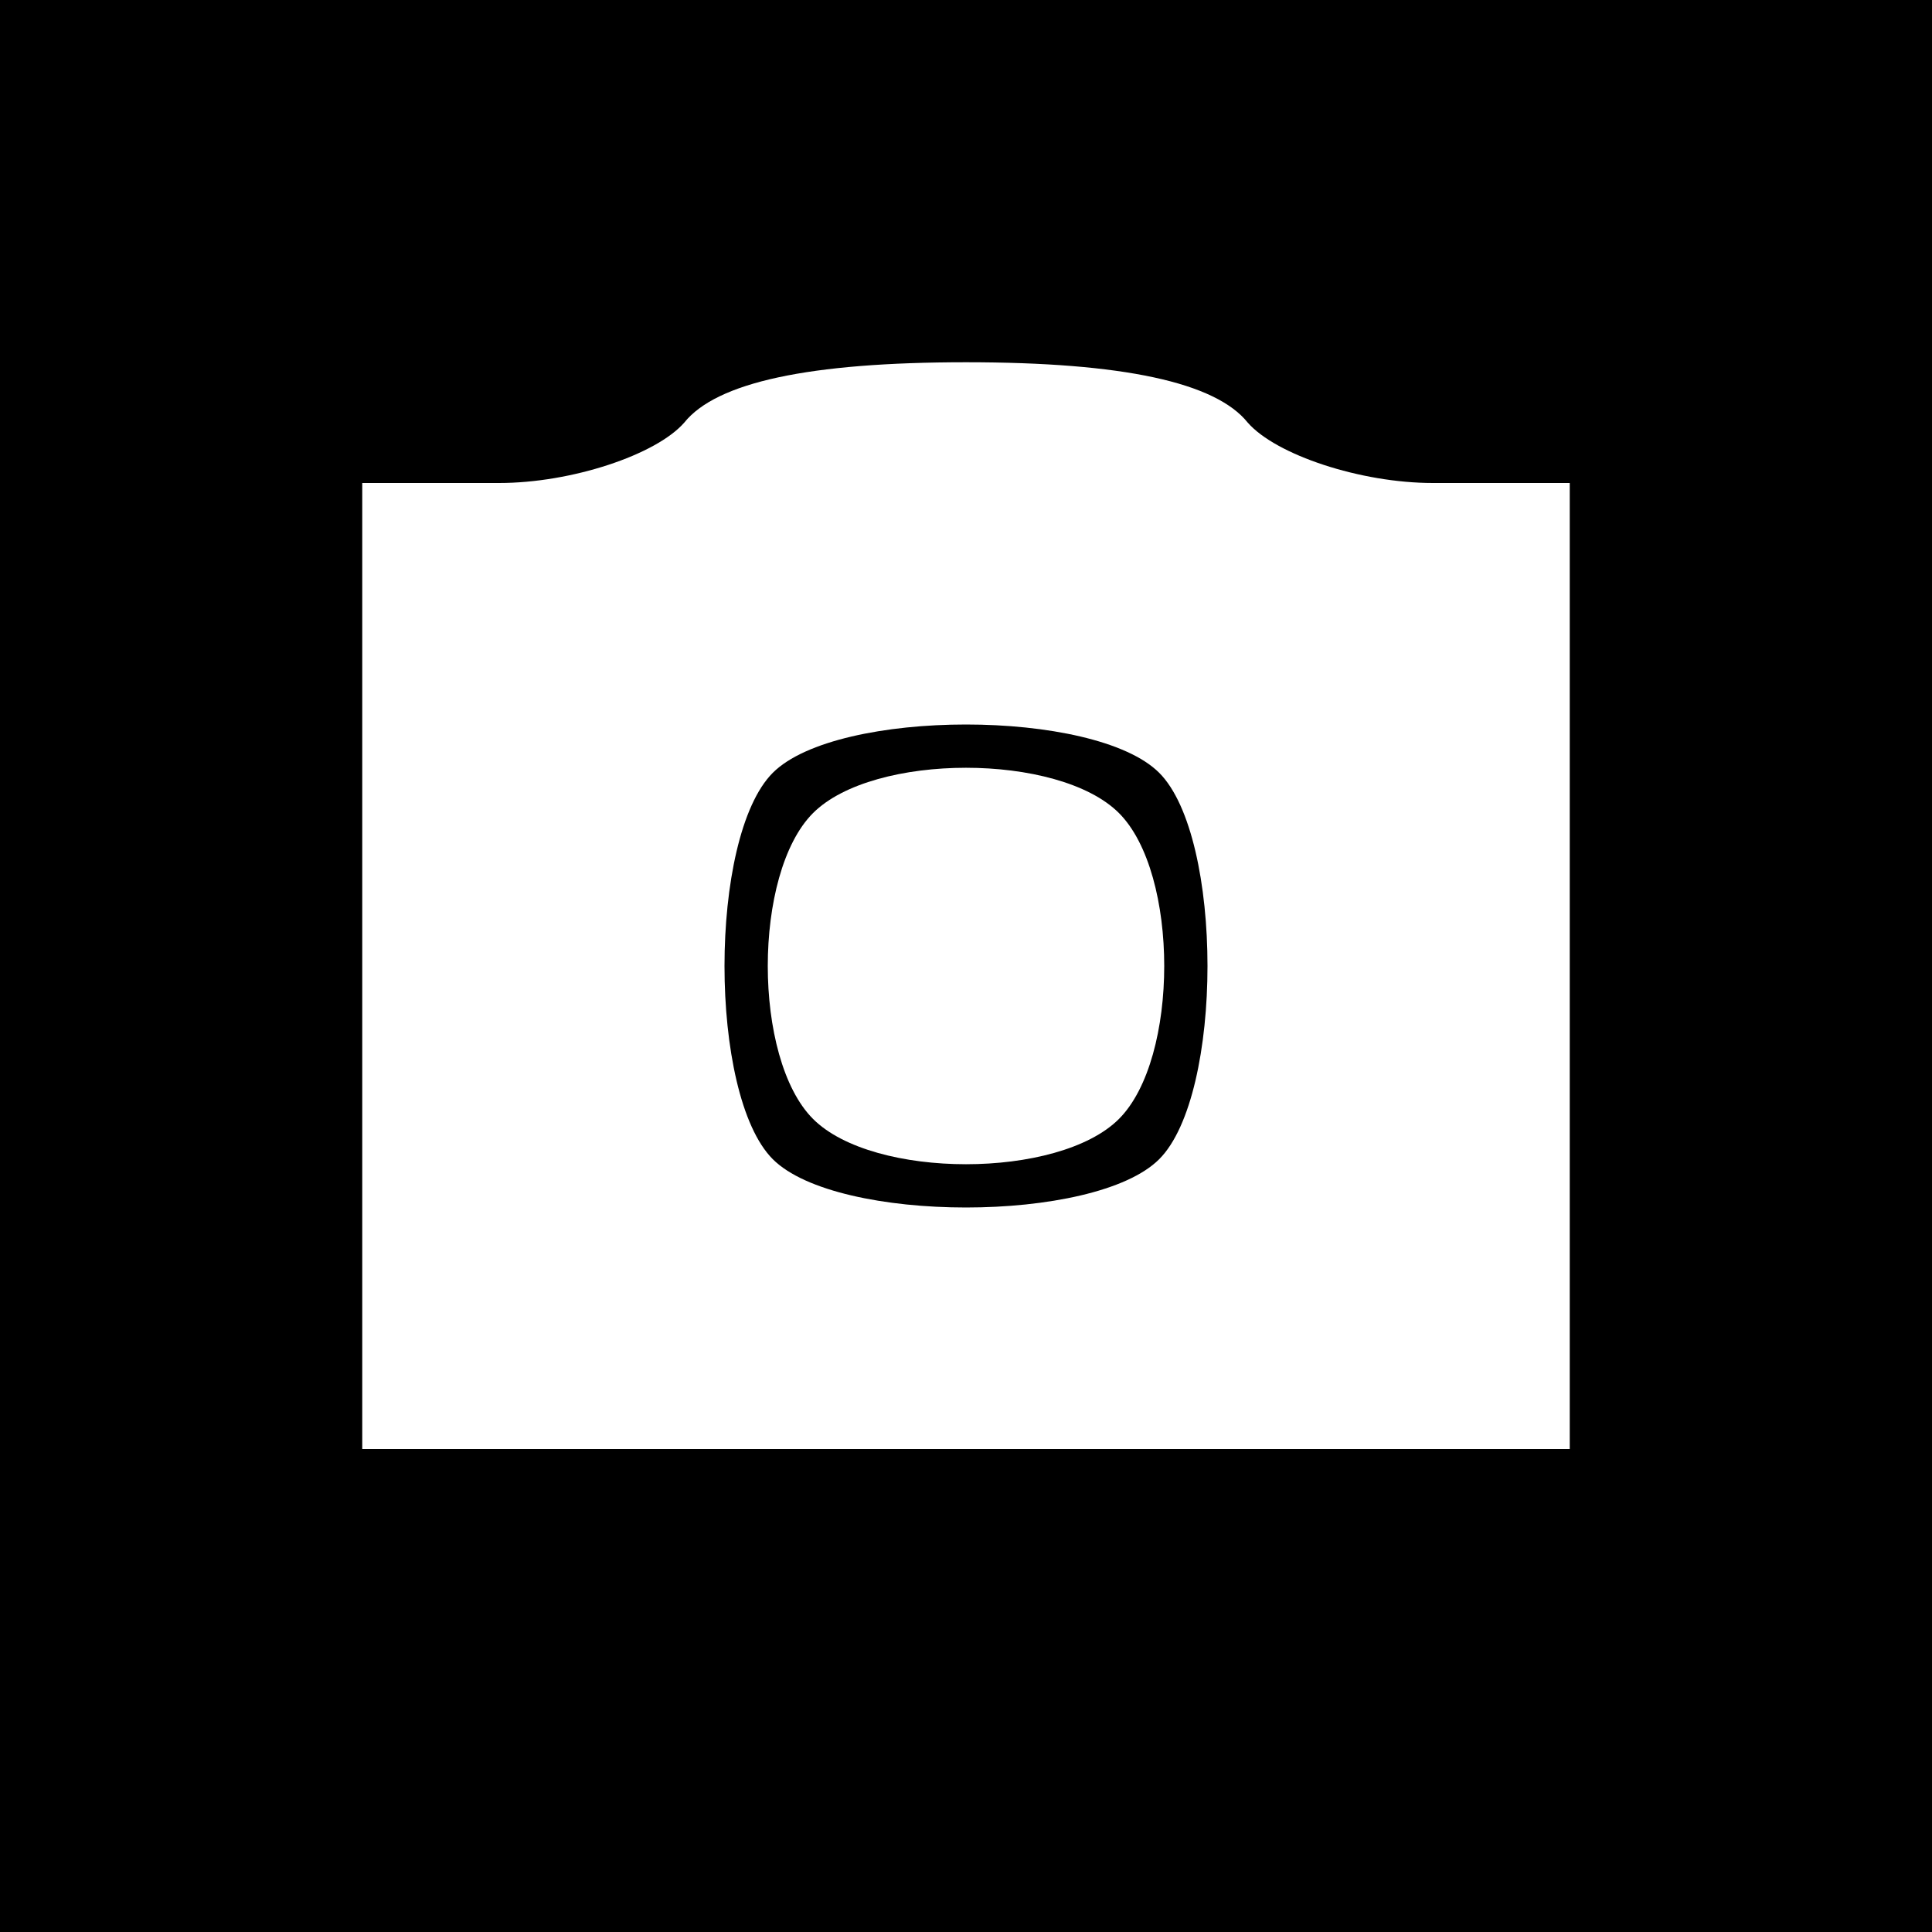 <?xml version="1.0" standalone="no"?>
<!DOCTYPE svg PUBLIC "-//W3C//DTD SVG 20010904//EN"
 "http://www.w3.org/TR/2001/REC-SVG-20010904/DTD/svg10.dtd">
<svg version="1.0" xmlns="http://www.w3.org/2000/svg"
 width="48pt" height="48pt" viewBox="0 0 48 48"
 preserveAspectRatio="xMidYMid meet">
<g transform="translate(0,48) scale(0.1,-0.1)"
fill="#000000" stroke="none">
<path d="M0 240 l0 -240 240 0 240 0 0 240 0 240 -240 0 -240 0 0 -240z m310
135 c7 -8 28 -15 46 -15 l34 0 0 -120 0 -120 -150 0 -150 0 0 120 0 120 34 0
c18 0 39 7 46 15 8 10 31 15 70 15 39 0 62 -5 70 -15z"/>
<path d="M192 288 c-16 -16 -16 -80 0 -96 16 -16 80 -16 96 0 16 16 16 80 0
96 -16 16 -80 16 -96 0z m86 -10 c15 -15 15 -61 0 -76 -15 -15 -61 -15 -76 0
-15 15 -15 61 0 76 15 15 61 15 76 0z"/>
</g>
</svg>
